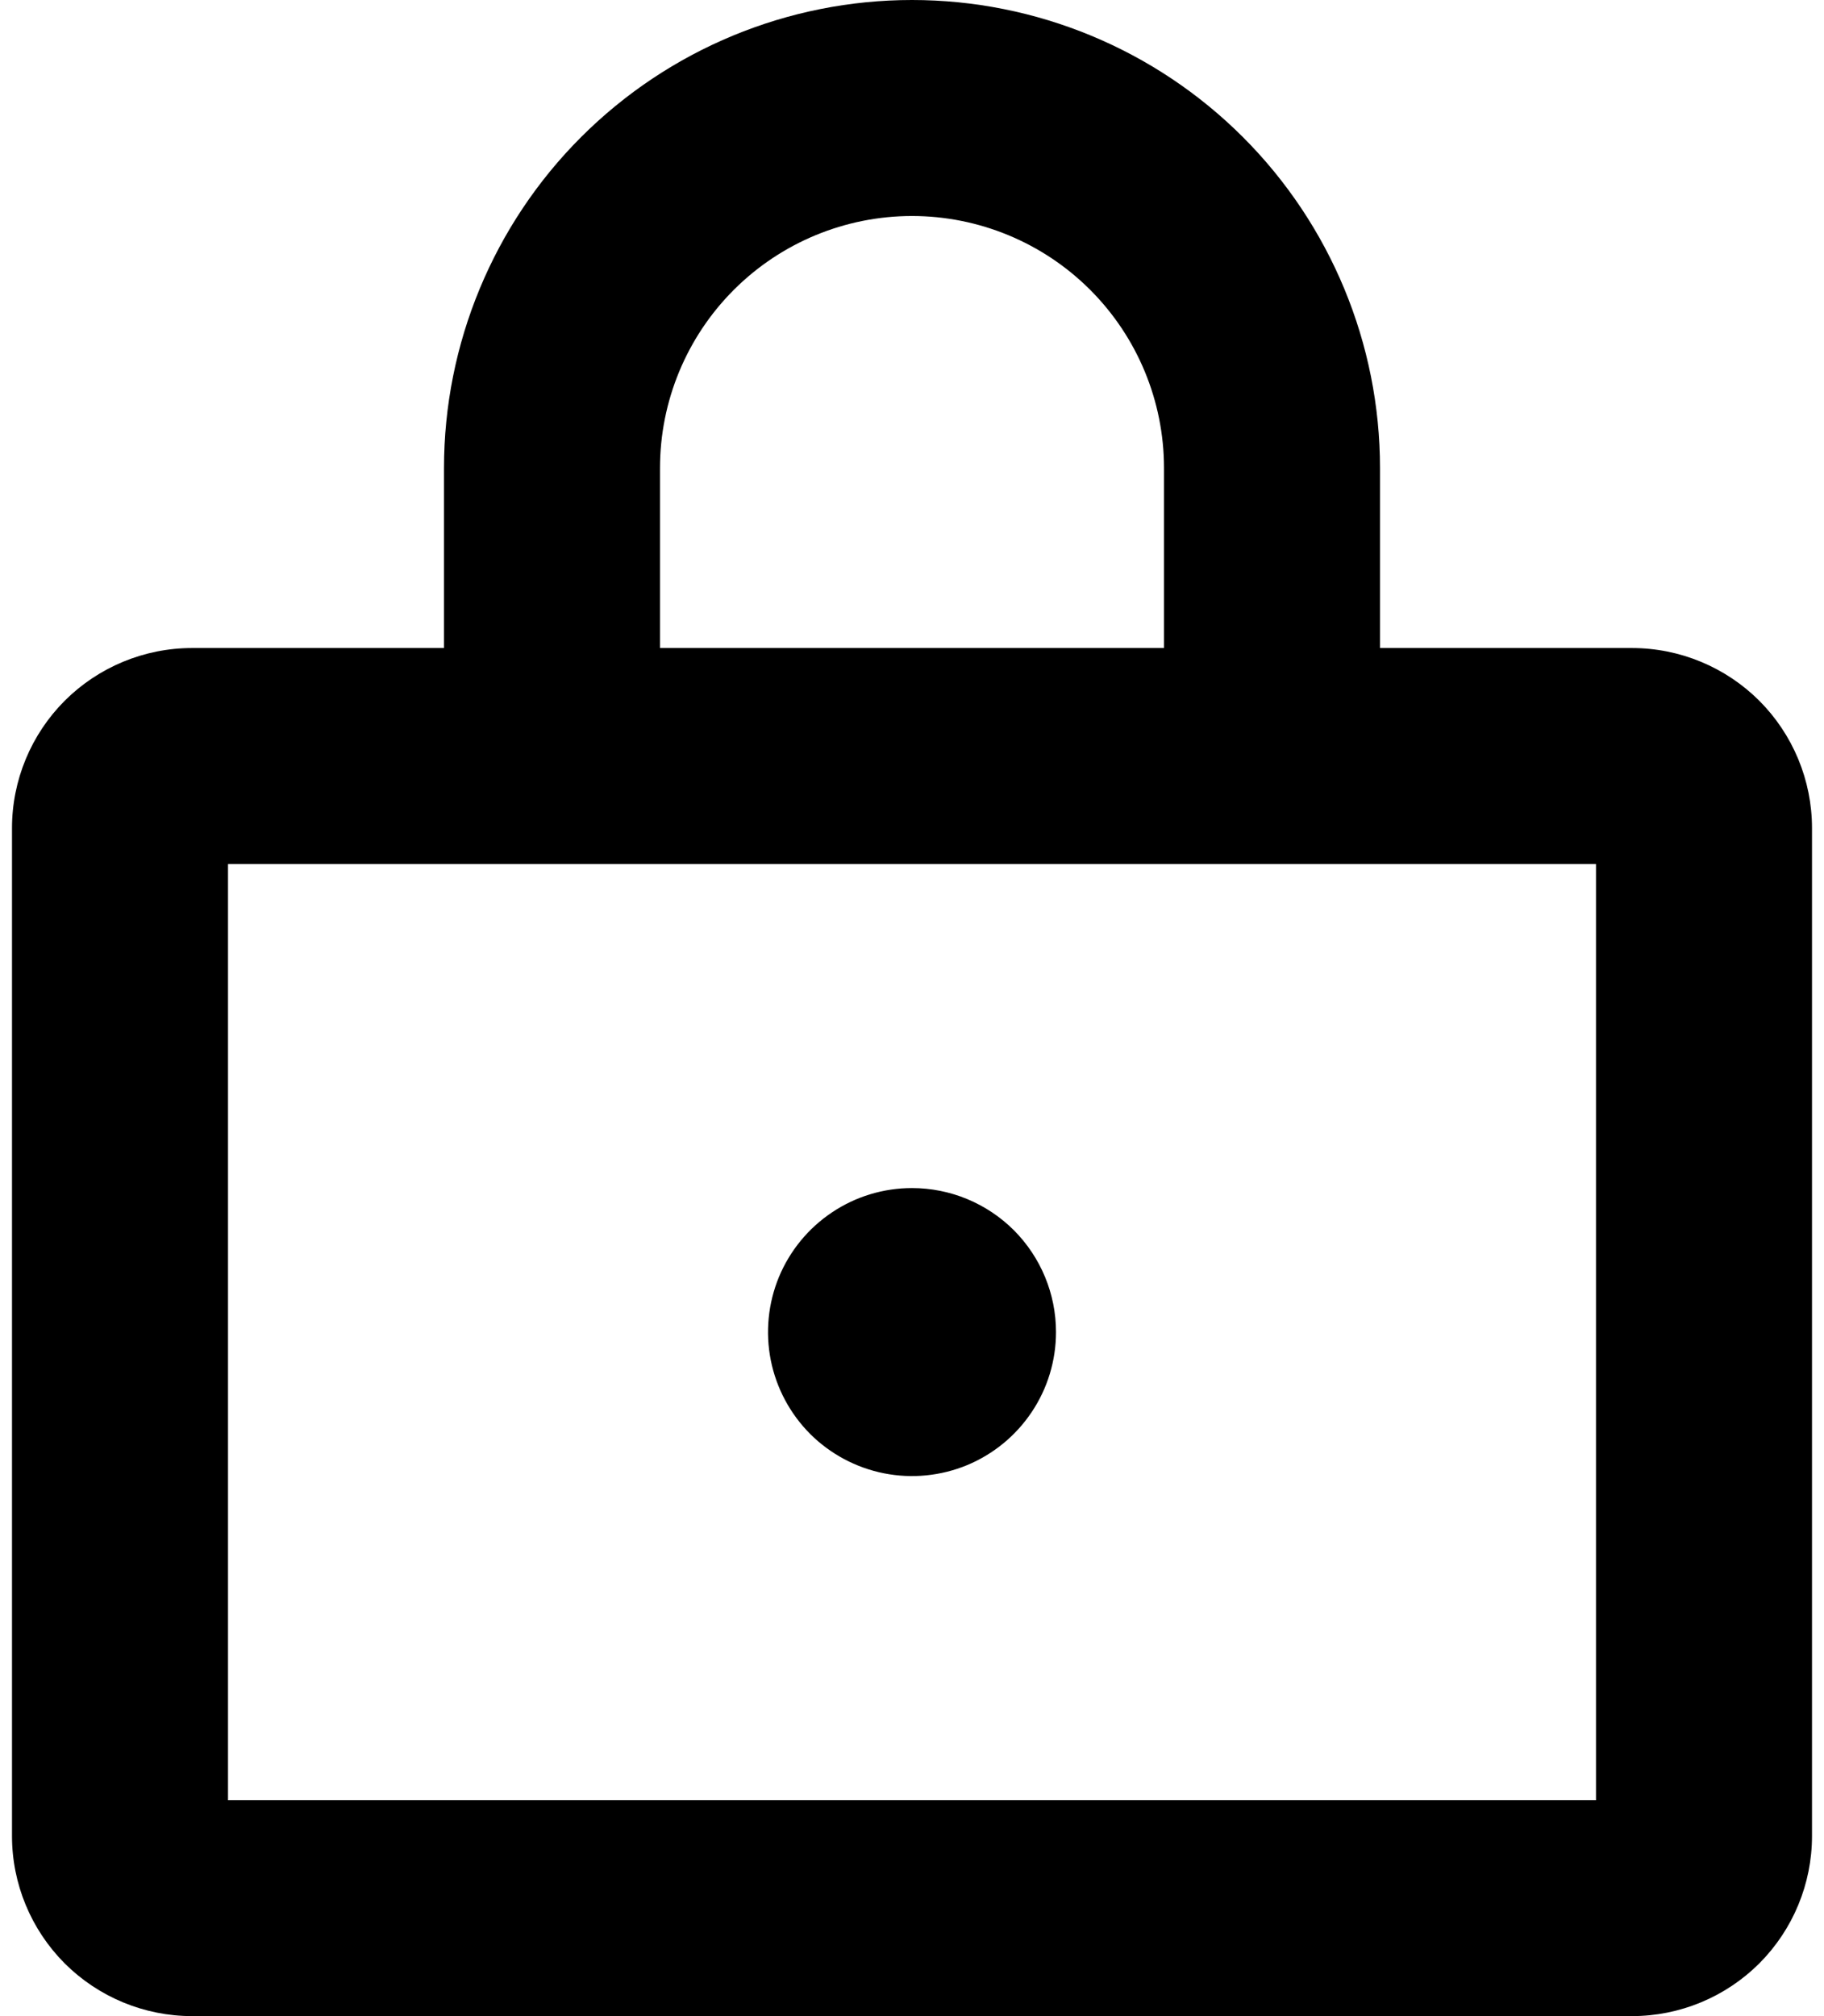 <svg width="19" height="21" viewBox="0 0 19 21" fill="none" xmlns="http://www.w3.org/2000/svg">
<path id="Vector" d="M17 6.75H14.375V4.875C14.375 3.582 13.861 2.342 12.947 1.428C12.033 0.514 10.793 0 9.5 0C8.207 0 6.967 0.514 6.053 1.428C5.139 2.342 4.625 3.582 4.625 4.875V6.75H2C1.503 6.75 1.026 6.948 0.674 7.299C0.323 7.651 0.125 8.128 0.125 8.625V19.125C0.125 19.622 0.323 20.099 0.674 20.451C1.026 20.802 1.503 21 2 21H17C17.497 21 17.974 20.802 18.326 20.451C18.677 20.099 18.875 19.622 18.875 19.125V8.625C18.875 8.128 18.677 7.651 18.326 7.299C17.974 6.948 17.497 6.75 17 6.75ZM6.875 4.875C6.875 4.179 7.152 3.511 7.644 3.019C8.136 2.527 8.804 2.25 9.5 2.25C10.196 2.25 10.864 2.527 11.356 3.019C11.848 3.511 12.125 4.179 12.125 4.875V6.75H6.875V4.875ZM16.625 18.75H2.375V9H16.625V18.75ZM11 13.875C11 14.172 10.912 14.462 10.747 14.708C10.582 14.955 10.348 15.147 10.074 15.261C9.8 15.374 9.498 15.404 9.207 15.346C8.916 15.288 8.649 15.145 8.439 14.936C8.23 14.726 8.087 14.459 8.029 14.168C7.971 13.877 8.001 13.575 8.114 13.301C8.228 13.027 8.42 12.793 8.667 12.628C8.913 12.463 9.203 12.375 9.5 12.375C9.898 12.375 10.279 12.533 10.561 12.814C10.842 13.096 11 13.477 11 13.875Z" fill="black"/>
</svg>

